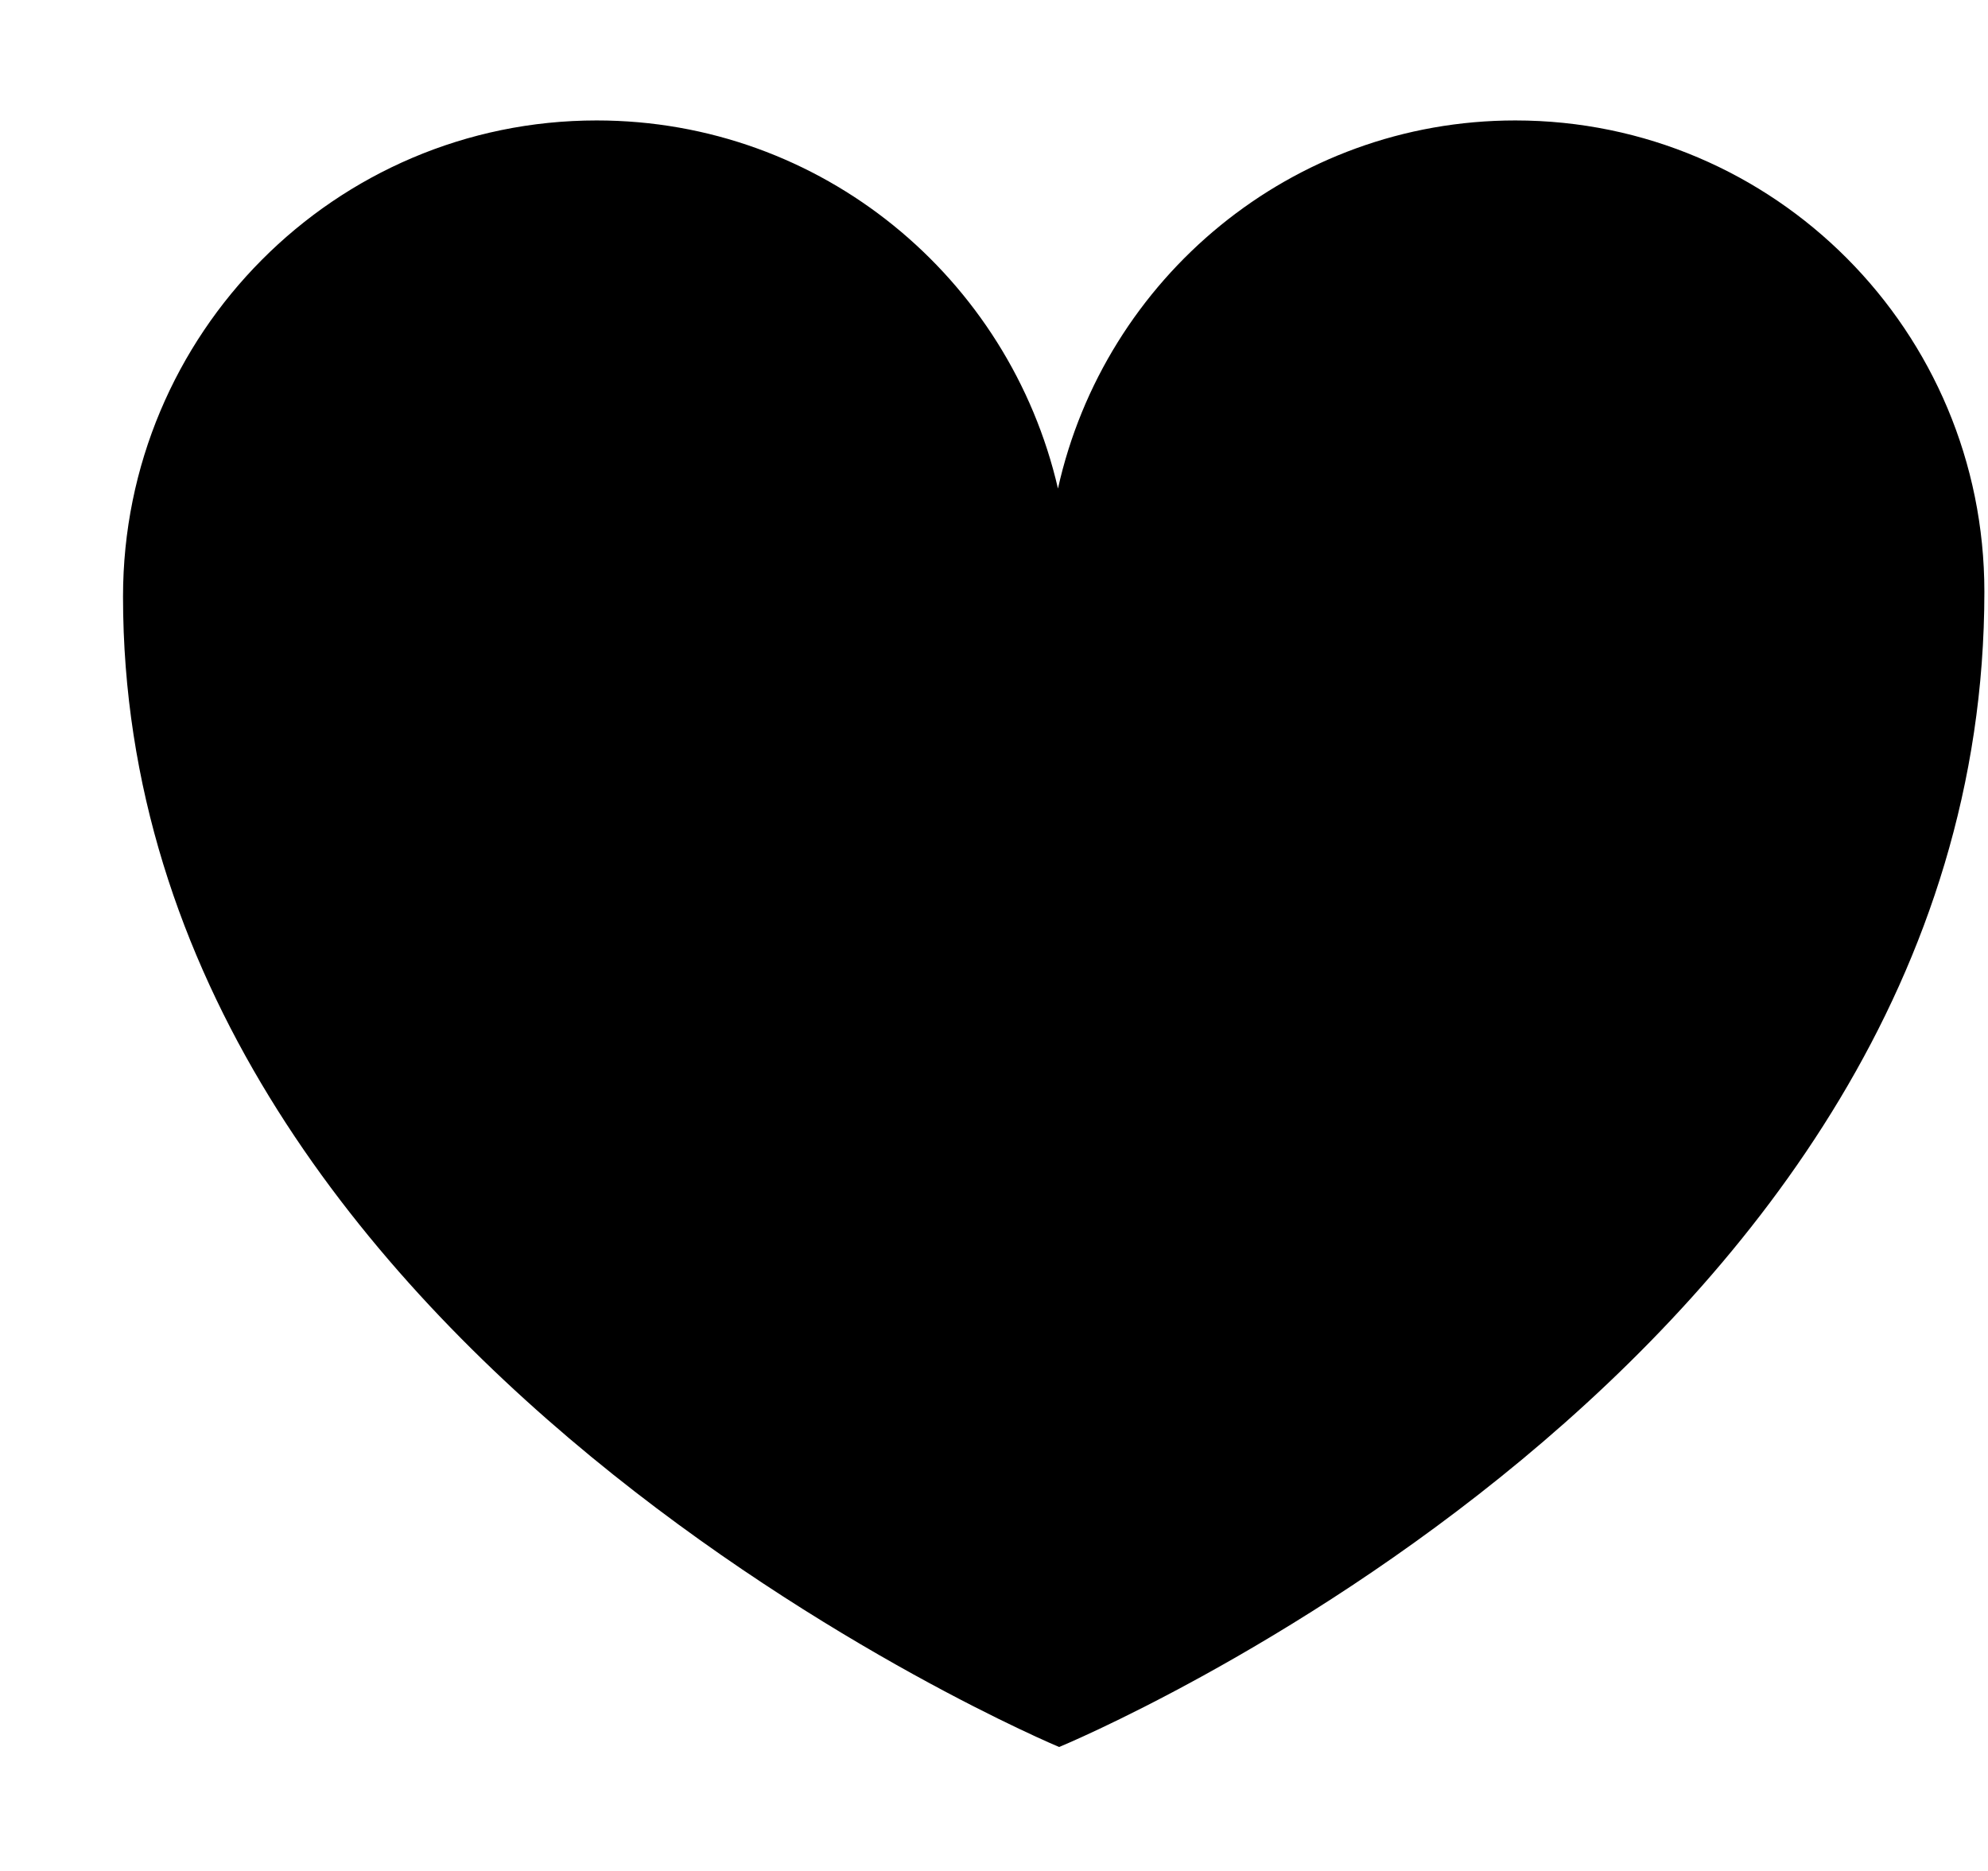 <!--?xml version="1.0" encoding="UTF-8" standalone="no"?-->
<svg viewBox="0 0 17 16" version="1.1" xmlns="http://www.w3.org/2000/svg" xmlns:xlink="http://www.w3.org/1999/xlink" class="si-glyph si-glyph-heart">
    <!-- Generator: Sketch 3.0.3 (7891) - http://www.bohemiancoding.com/sketch -->
    <title>930</title>
    
    <defs></defs>
    <g stroke="none" stroke-width="1" fill="none" fill-rule="evenodd">
        <path d="M12.958,1.03 C11.045,1.03 9.447,2.378 9.047,4.178 C8.631,2.375 7.026,1.03 5.102,1.03 C2.865,1.03 1.052,2.854 1.052,5.102 C1.052,11.598 9.057,14.94 9.057,14.94 C9.057,14.94 16.969,11.682 16.969,5.061 C16.969,2.833 15.174,1.03 12.958,1.03 L12.958,1.03 Z" fill="#000000" class="si-glyph-fill"></path>
    </g>
</svg>